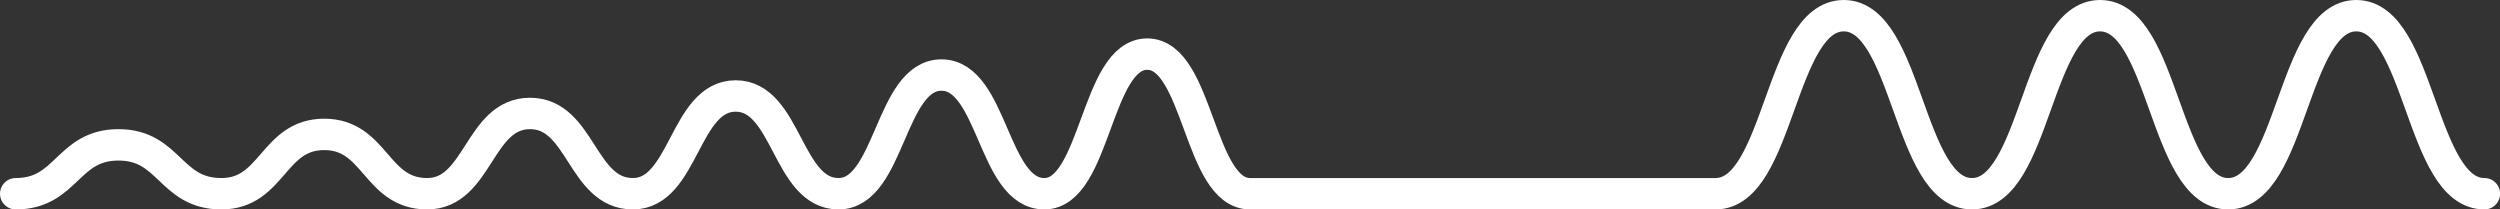 <?xml version="1.0" encoding="UTF-8"?>
<svg id="Layer_2" data-name="Layer 2" xmlns="http://www.w3.org/2000/svg" viewBox="0 0 238.86 20.01">
  <rect x="0" y="0" width="238.86" height="20.01" fill="#333333" stroke="none"/>
  <g id="Layer_1-2" data-name="Layer 1">
    <path d="m1.5,18.51c4.91,0,4.91-4.67,9.82-4.67s4.91,4.67,9.83,4.67,4.91-5.67,9.83-5.67,4.91,5.67,9.83,5.67,4.92-7.67,9.83-7.67,4.92,7.67,9.83,7.67h0c4.91,0,4.91-9.34,9.82-9.34s4.91,9.34,9.83,9.34,4.91-11.34,9.83-11.34,4.91,11.34,9.83,11.34,4.92-13.34,9.83-13.34,4.92,13.34,9.83,13.34h44.47c6.12,0,6.12-17.01,12.25-17.01s6.12,17.01,12.25,17.01,6.12-17.01,12.24-17.01,6.12,17.01,12.24,17.01,6.12-17.01,12.24-17.01,6.12,17.01,12.24,17.01" style="fill: none; stroke: #fff; stroke-linecap: round; stroke-miterlimit: 10; stroke-width: 3px;"/>
  </g>
</svg>